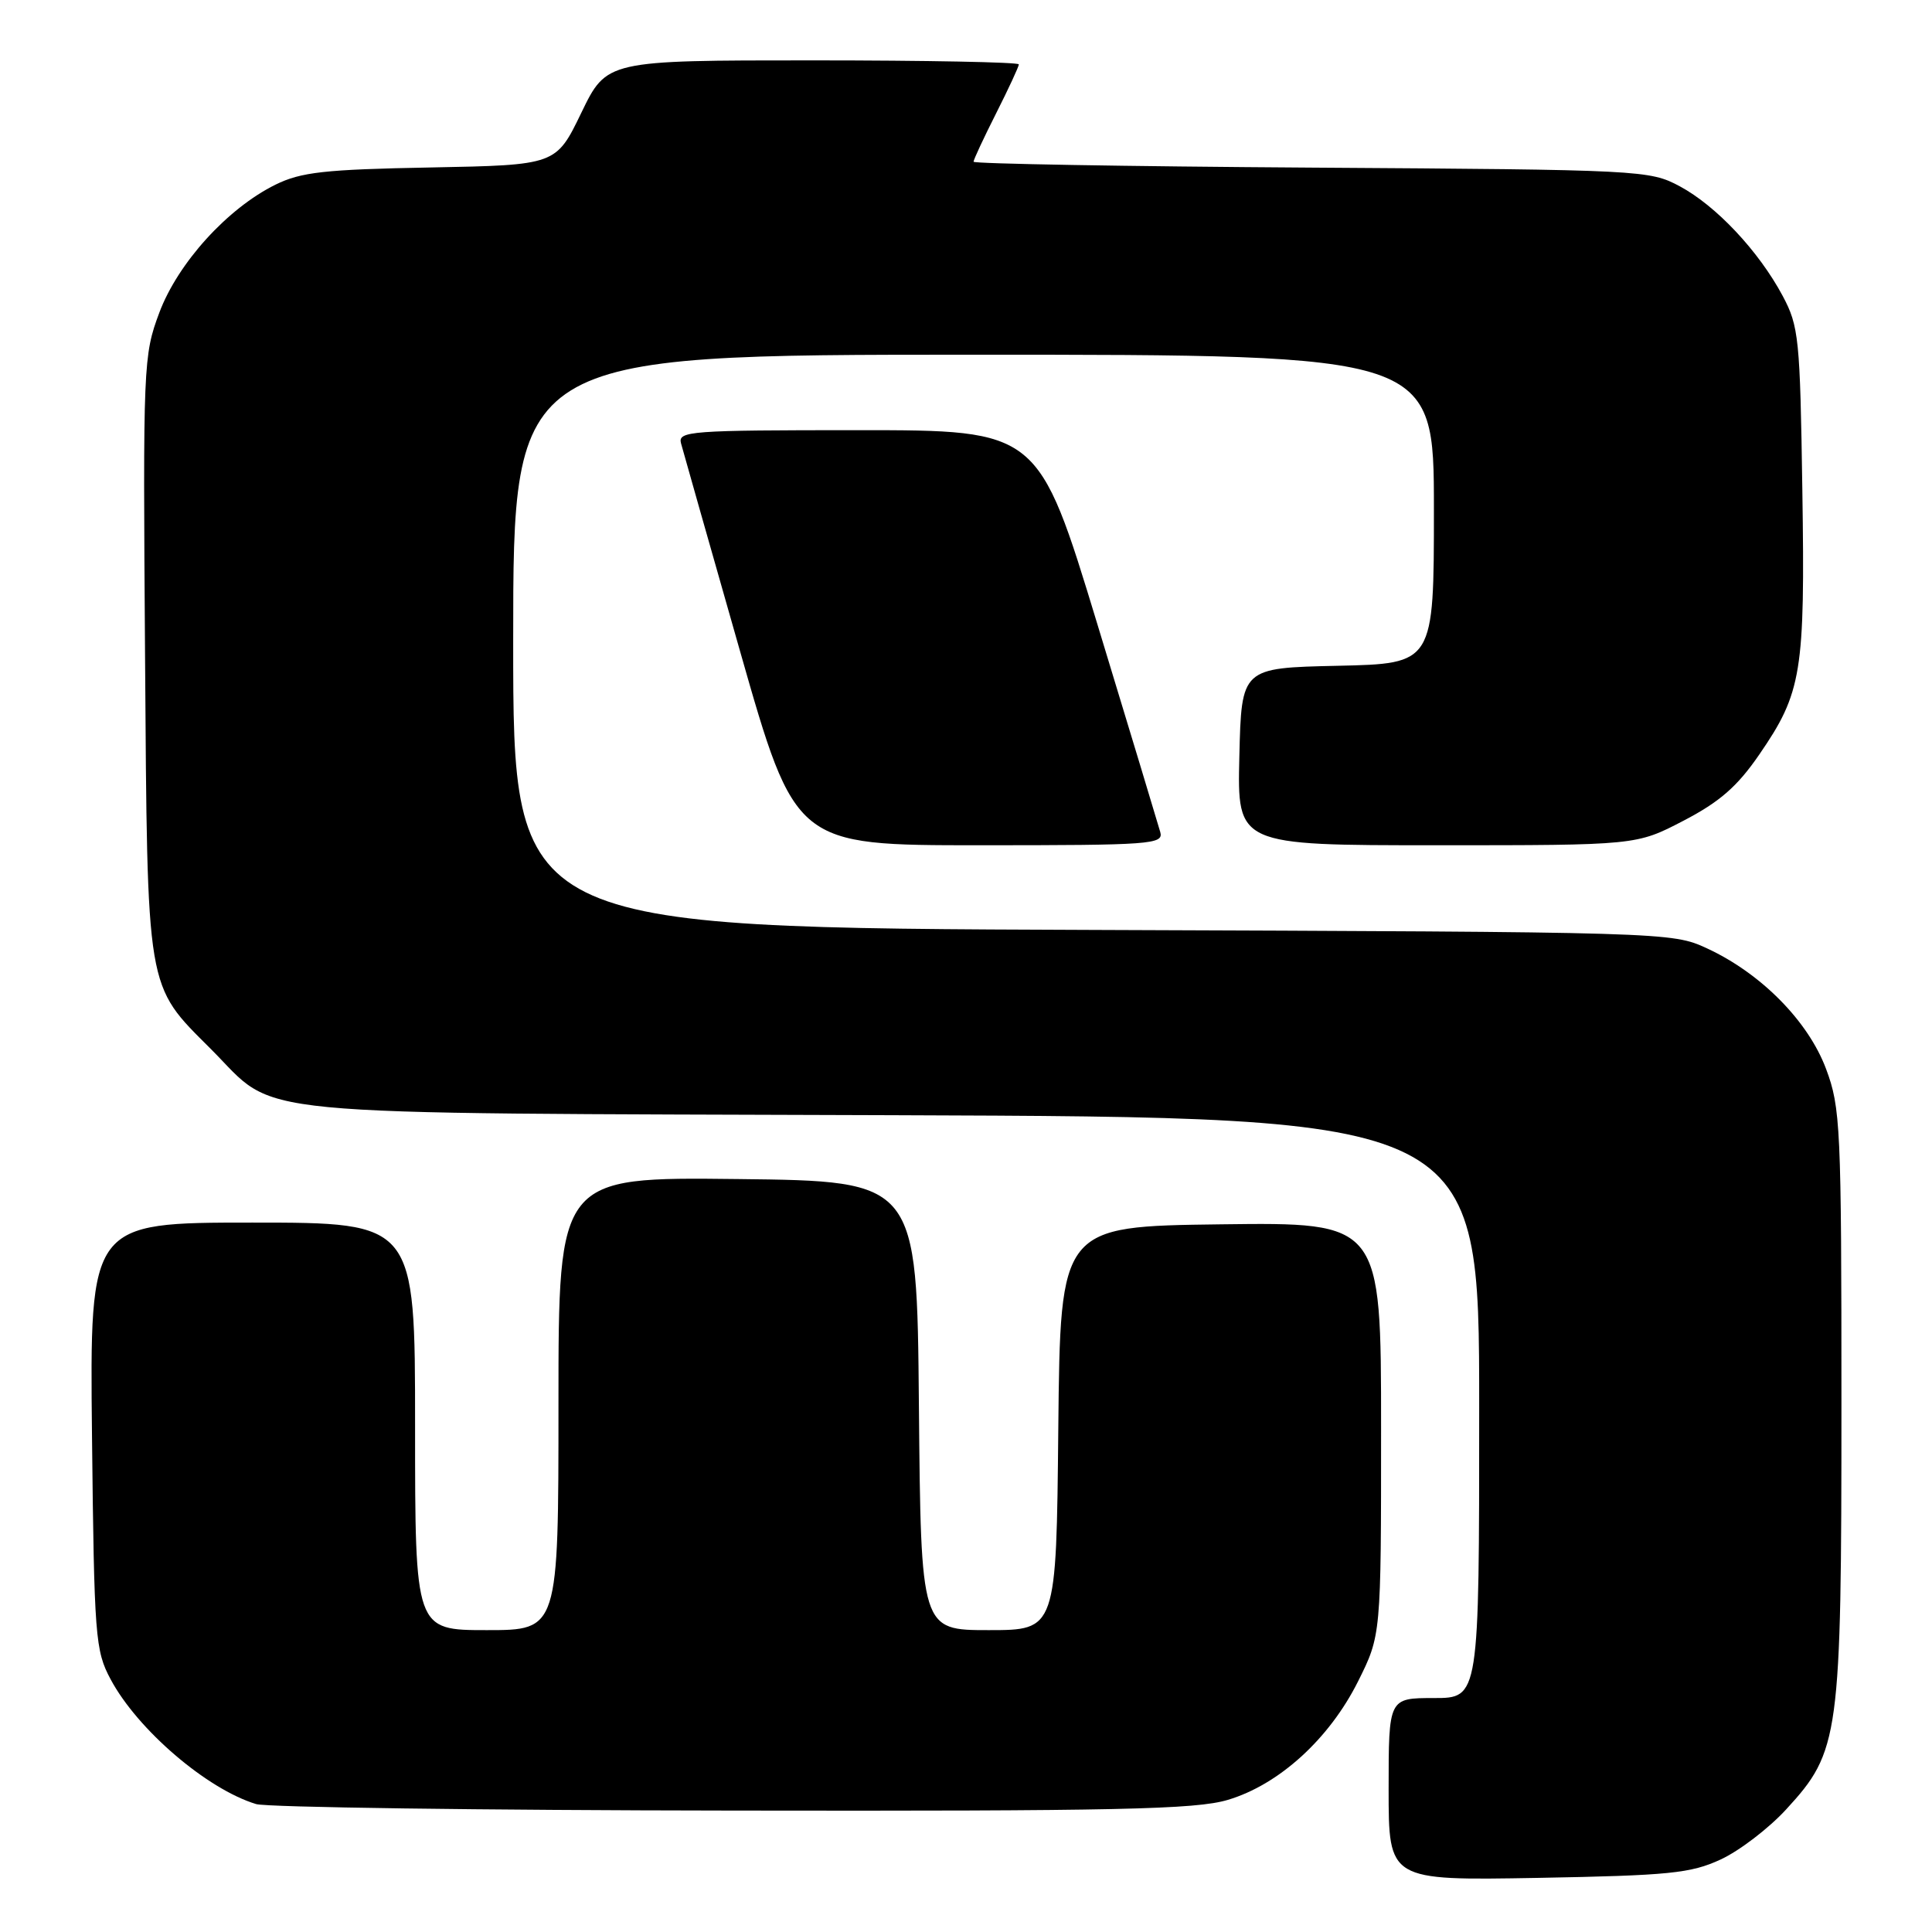 <?xml version="1.0" encoding="UTF-8" standalone="no"?>
<!DOCTYPE svg PUBLIC "-//W3C//DTD SVG 1.1//EN" "http://www.w3.org/Graphics/SVG/1.1/DTD/svg11.dtd" >
<svg xmlns="http://www.w3.org/2000/svg" xmlns:xlink="http://www.w3.org/1999/xlink" version="1.1" viewBox="0 0 256 256">
 <g >
 <path fill="currentColor"
d=" M 228.00 246.39 C 230.47 245.25 234.38 242.26 236.68 239.75 C 243.76 232.04 244.00 230.25 244.00 185.86 C 244.00 149.29 243.88 146.76 241.96 141.63 C 239.59 135.30 233.34 128.97 226.18 125.66 C 221.53 123.51 221.00 123.50 144.75 123.22 C 68.00 122.94 68.00 122.94 68.00 84.97 C 68.00 47.00 68.00 47.00 129.00 47.00 C 190.00 47.00 190.00 47.00 190.00 67.47 C 190.00 87.94 190.00 87.94 177.25 88.22 C 164.50 88.50 164.50 88.50 164.22 100.25 C 163.94 112.00 163.94 112.00 190.38 112.00 C 216.83 112.00 216.83 112.00 223.07 108.75 C 227.86 106.26 230.20 104.22 233.10 100.00 C 238.76 91.77 239.19 89.12 238.82 64.95 C 238.52 44.83 238.36 43.23 236.21 39.20 C 233.03 33.26 227.40 27.27 222.57 24.68 C 218.59 22.55 217.52 22.49 173.75 22.21 C 149.14 22.05 129.00 21.70 129.00 21.43 C 129.00 21.16 130.35 18.27 132.00 15.00 C 133.65 11.73 135.00 8.82 135.00 8.53 C 135.00 8.24 122.71 8.00 107.69 8.00 C 80.39 8.00 80.39 8.00 77.03 14.94 C 73.68 21.87 73.68 21.87 57.09 22.19 C 43.02 22.45 39.89 22.80 36.50 24.47 C 30.14 27.61 23.58 34.84 21.11 41.43 C 18.99 47.10 18.94 48.27 19.22 86.87 C 19.54 131.81 19.29 130.35 27.97 139.03 C 37.08 148.14 30.13 147.46 118.25 147.77 C 196.00 148.04 196.00 148.04 196.00 186.52 C 196.00 225.00 196.00 225.00 190.00 225.00 C 184.00 225.00 184.00 225.00 184.00 237.09 C 184.00 249.18 184.00 249.18 203.75 248.83 C 221.18 248.51 224.03 248.23 228.00 246.39 Z  M 162.67 238.50 C 169.46 236.49 176.13 230.42 179.94 222.81 C 183.00 216.68 183.00 216.68 183.00 189.32 C 183.00 161.96 183.00 161.96 161.75 162.23 C 140.50 162.50 140.50 162.50 140.23 189.25 C 139.97 216.00 139.97 216.00 131.00 216.00 C 122.03 216.00 122.03 216.00 121.76 186.25 C 121.50 156.50 121.50 156.50 97.75 156.23 C 74.00 155.96 74.00 155.96 74.00 185.98 C 74.00 216.00 74.00 216.00 64.50 216.00 C 55.00 216.00 55.00 216.00 55.00 189.00 C 55.00 162.00 55.00 162.00 33.44 162.00 C 11.89 162.00 11.89 162.00 12.19 190.25 C 12.48 216.95 12.62 218.72 14.66 222.52 C 18.22 229.19 27.43 237.08 33.94 239.05 C 35.35 239.48 63.76 239.87 97.07 239.91 C 148.09 239.99 158.43 239.76 162.67 238.50 Z  M 153.74 110.25 C 153.47 109.29 149.73 96.91 145.42 82.75 C 137.59 57.00 137.59 57.00 113.68 57.00 C 91.39 57.00 89.80 57.12 90.24 58.75 C 90.50 59.71 94.01 72.09 98.05 86.25 C 105.39 112.00 105.39 112.00 129.81 112.00 C 152.59 112.00 154.20 111.88 153.74 110.25 Z "/>
</g>
</svg>
